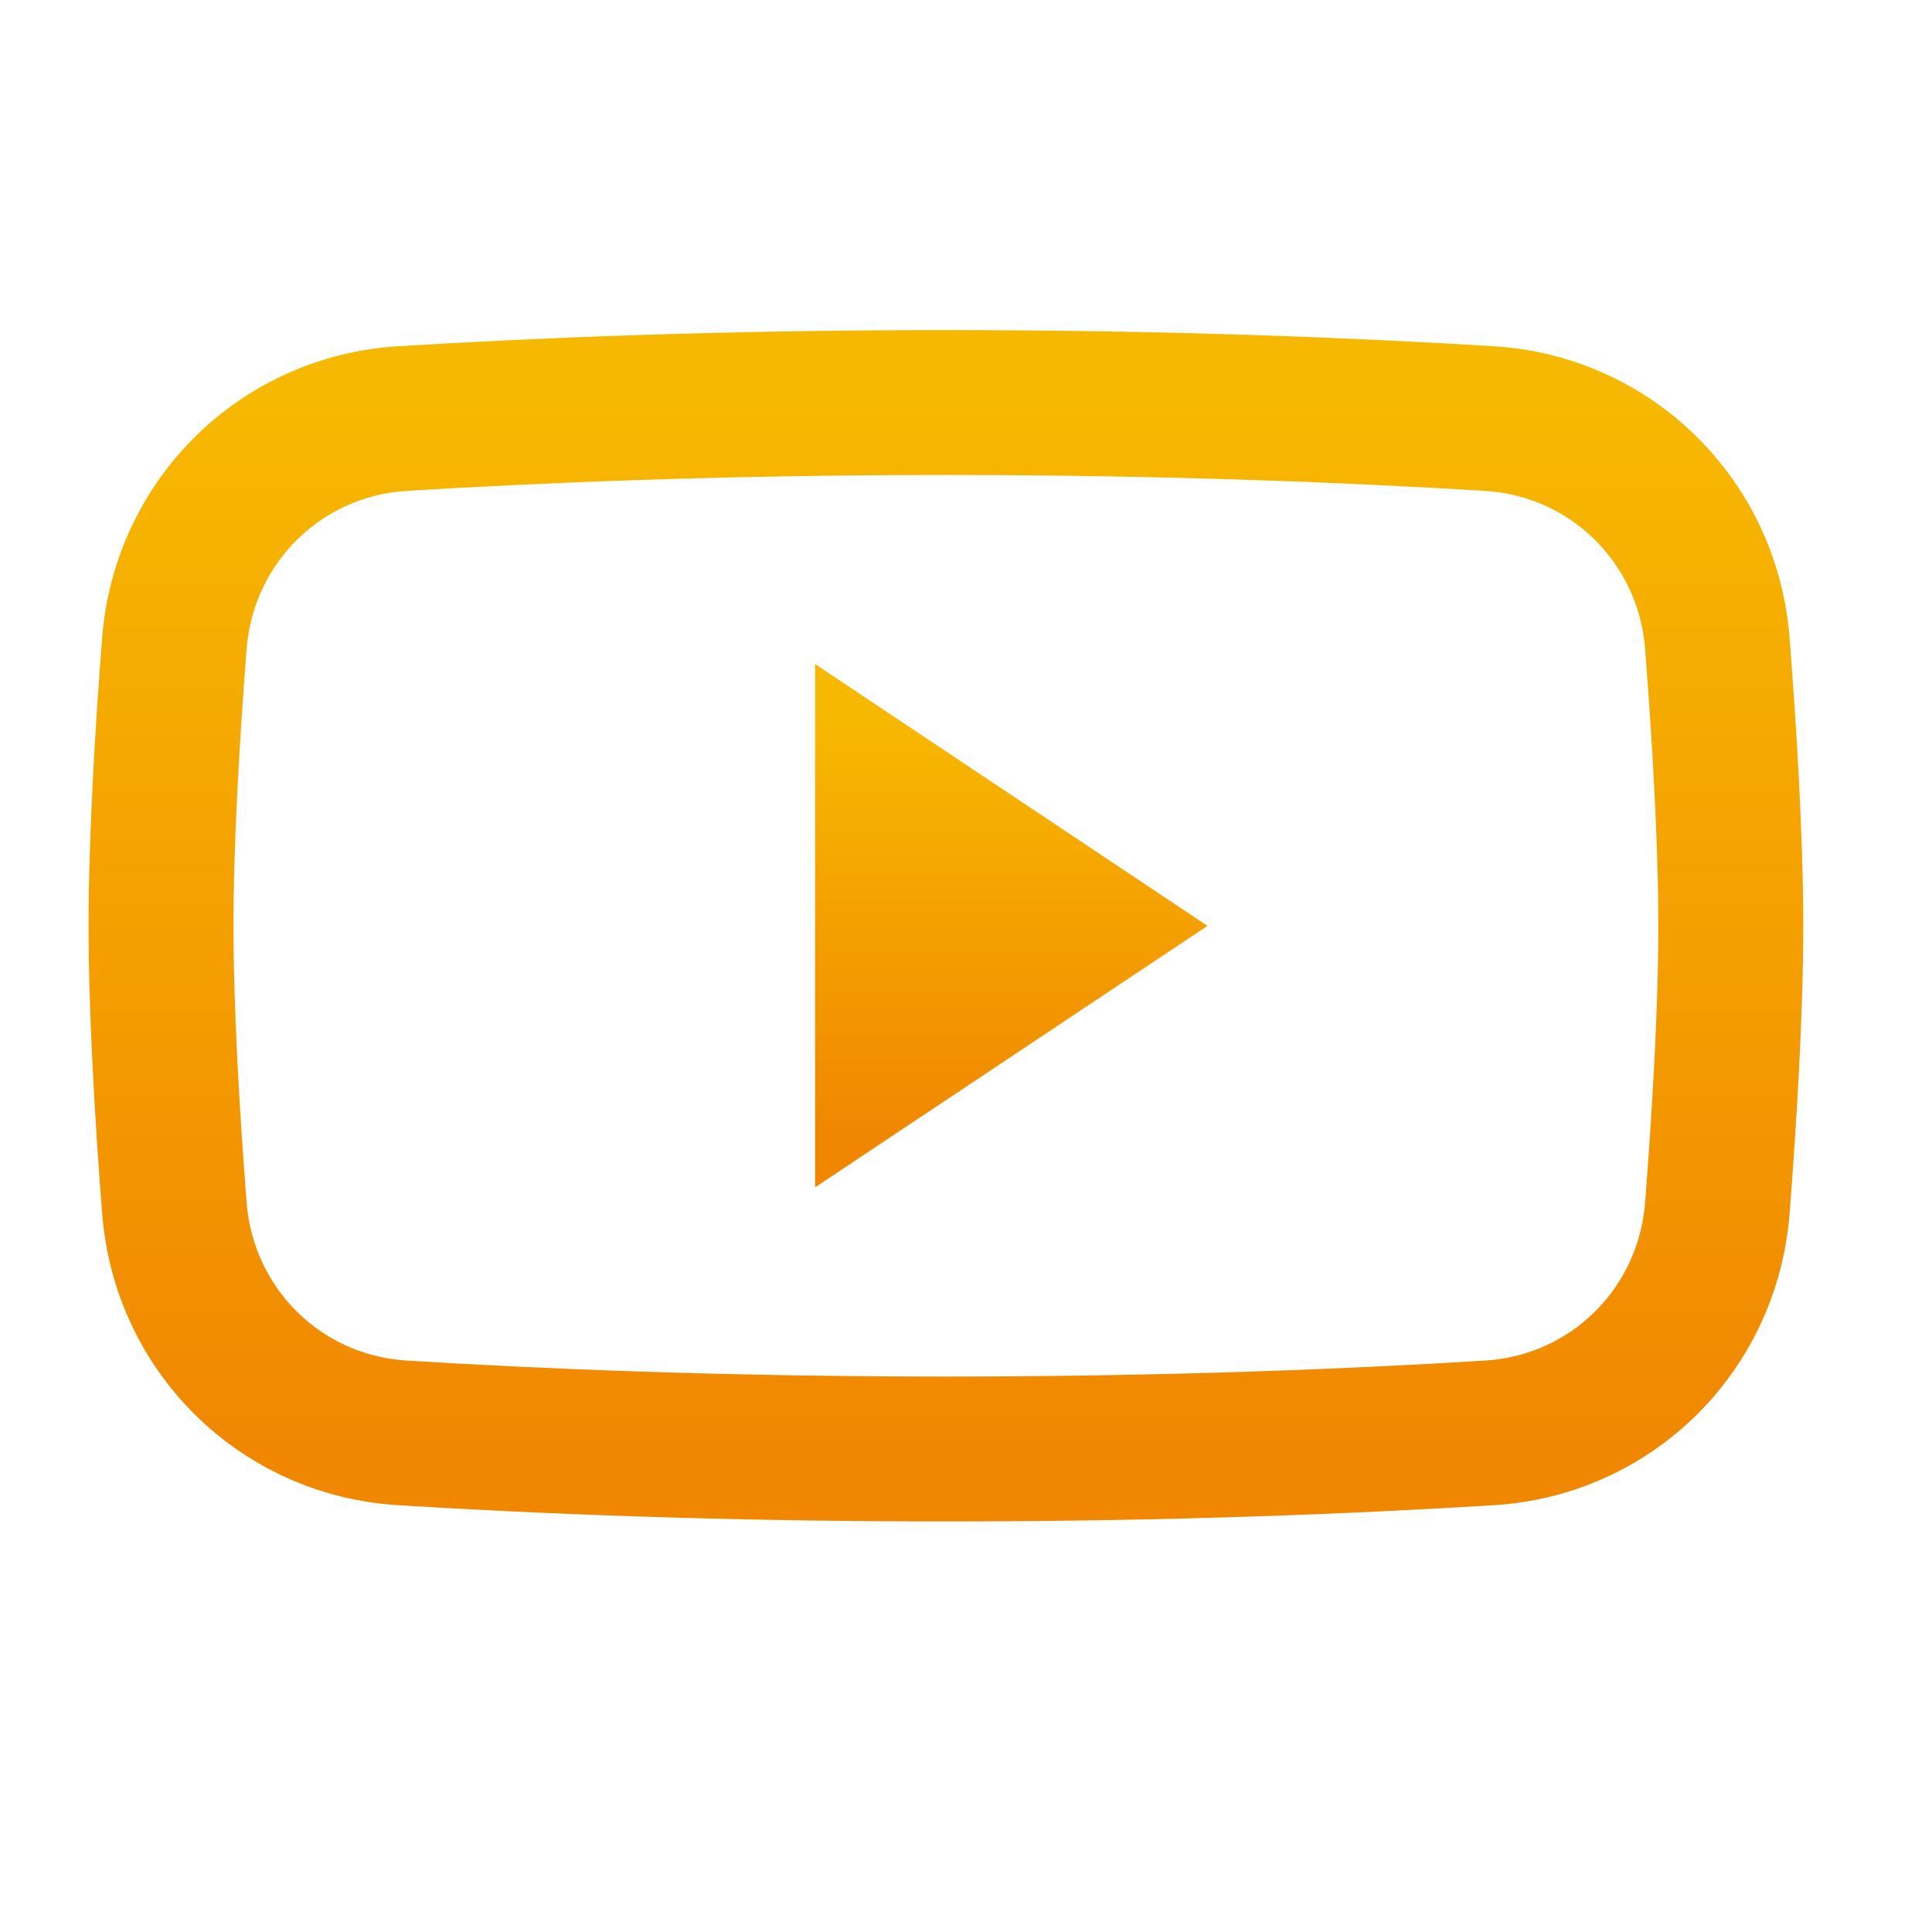 <svg width="20" height="20" viewBox="0 0 20 20" fill="none" xmlns="http://www.w3.org/2000/svg">
<path d="M1.805 6.662C1.904 5.4 2.9 4.412 4.164 4.333C5.516 4.25 7.447 4.167 9.792 4.167C12.137 4.167 14.067 4.25 15.419 4.333C16.684 4.412 17.68 5.4 17.778 6.662C17.851 7.602 17.917 8.691 17.917 9.583C17.917 10.476 17.851 11.564 17.778 12.504C17.68 13.767 16.684 14.755 15.419 14.833C14.067 14.917 12.137 15 9.792 15C7.447 15 5.516 14.917 4.164 14.833C2.9 14.755 1.904 13.767 1.805 12.504C1.732 11.564 1.667 10.476 1.667 9.583C1.667 8.691 1.732 7.602 1.805 6.662Z" stroke="url(#paint0_linear_4)" stroke-width="1.5"/>
<path d="M9.438 10.423V8.744L10.697 9.584L9.438 10.423Z" fill="url(#paint1_linear_4)" stroke="url(#paint2_linear_4)" stroke-width="2"/>
<defs>
<linearGradient id="paint0_linear_4" x1="9.792" y1="4.167" x2="9.792" y2="15" gradientUnits="userSpaceOnUse">
<stop stop-color="#F7B801"/>
<stop offset="1" stop-color="#F18701"/>
</linearGradient>
<linearGradient id="paint1_linear_4" x1="10.197" y1="7.462" x2="10.197" y2="11.705" gradientUnits="userSpaceOnUse">
<stop stop-color="#F7B801"/>
<stop offset="1" stop-color="#F18701"/>
</linearGradient>
<linearGradient id="paint2_linear_4" x1="10.197" y1="7.462" x2="10.197" y2="11.705" gradientUnits="userSpaceOnUse">
<stop stop-color="#F7B801"/>
<stop offset="1" stop-color="#F18701"/>
</linearGradient>
</defs>
</svg>
